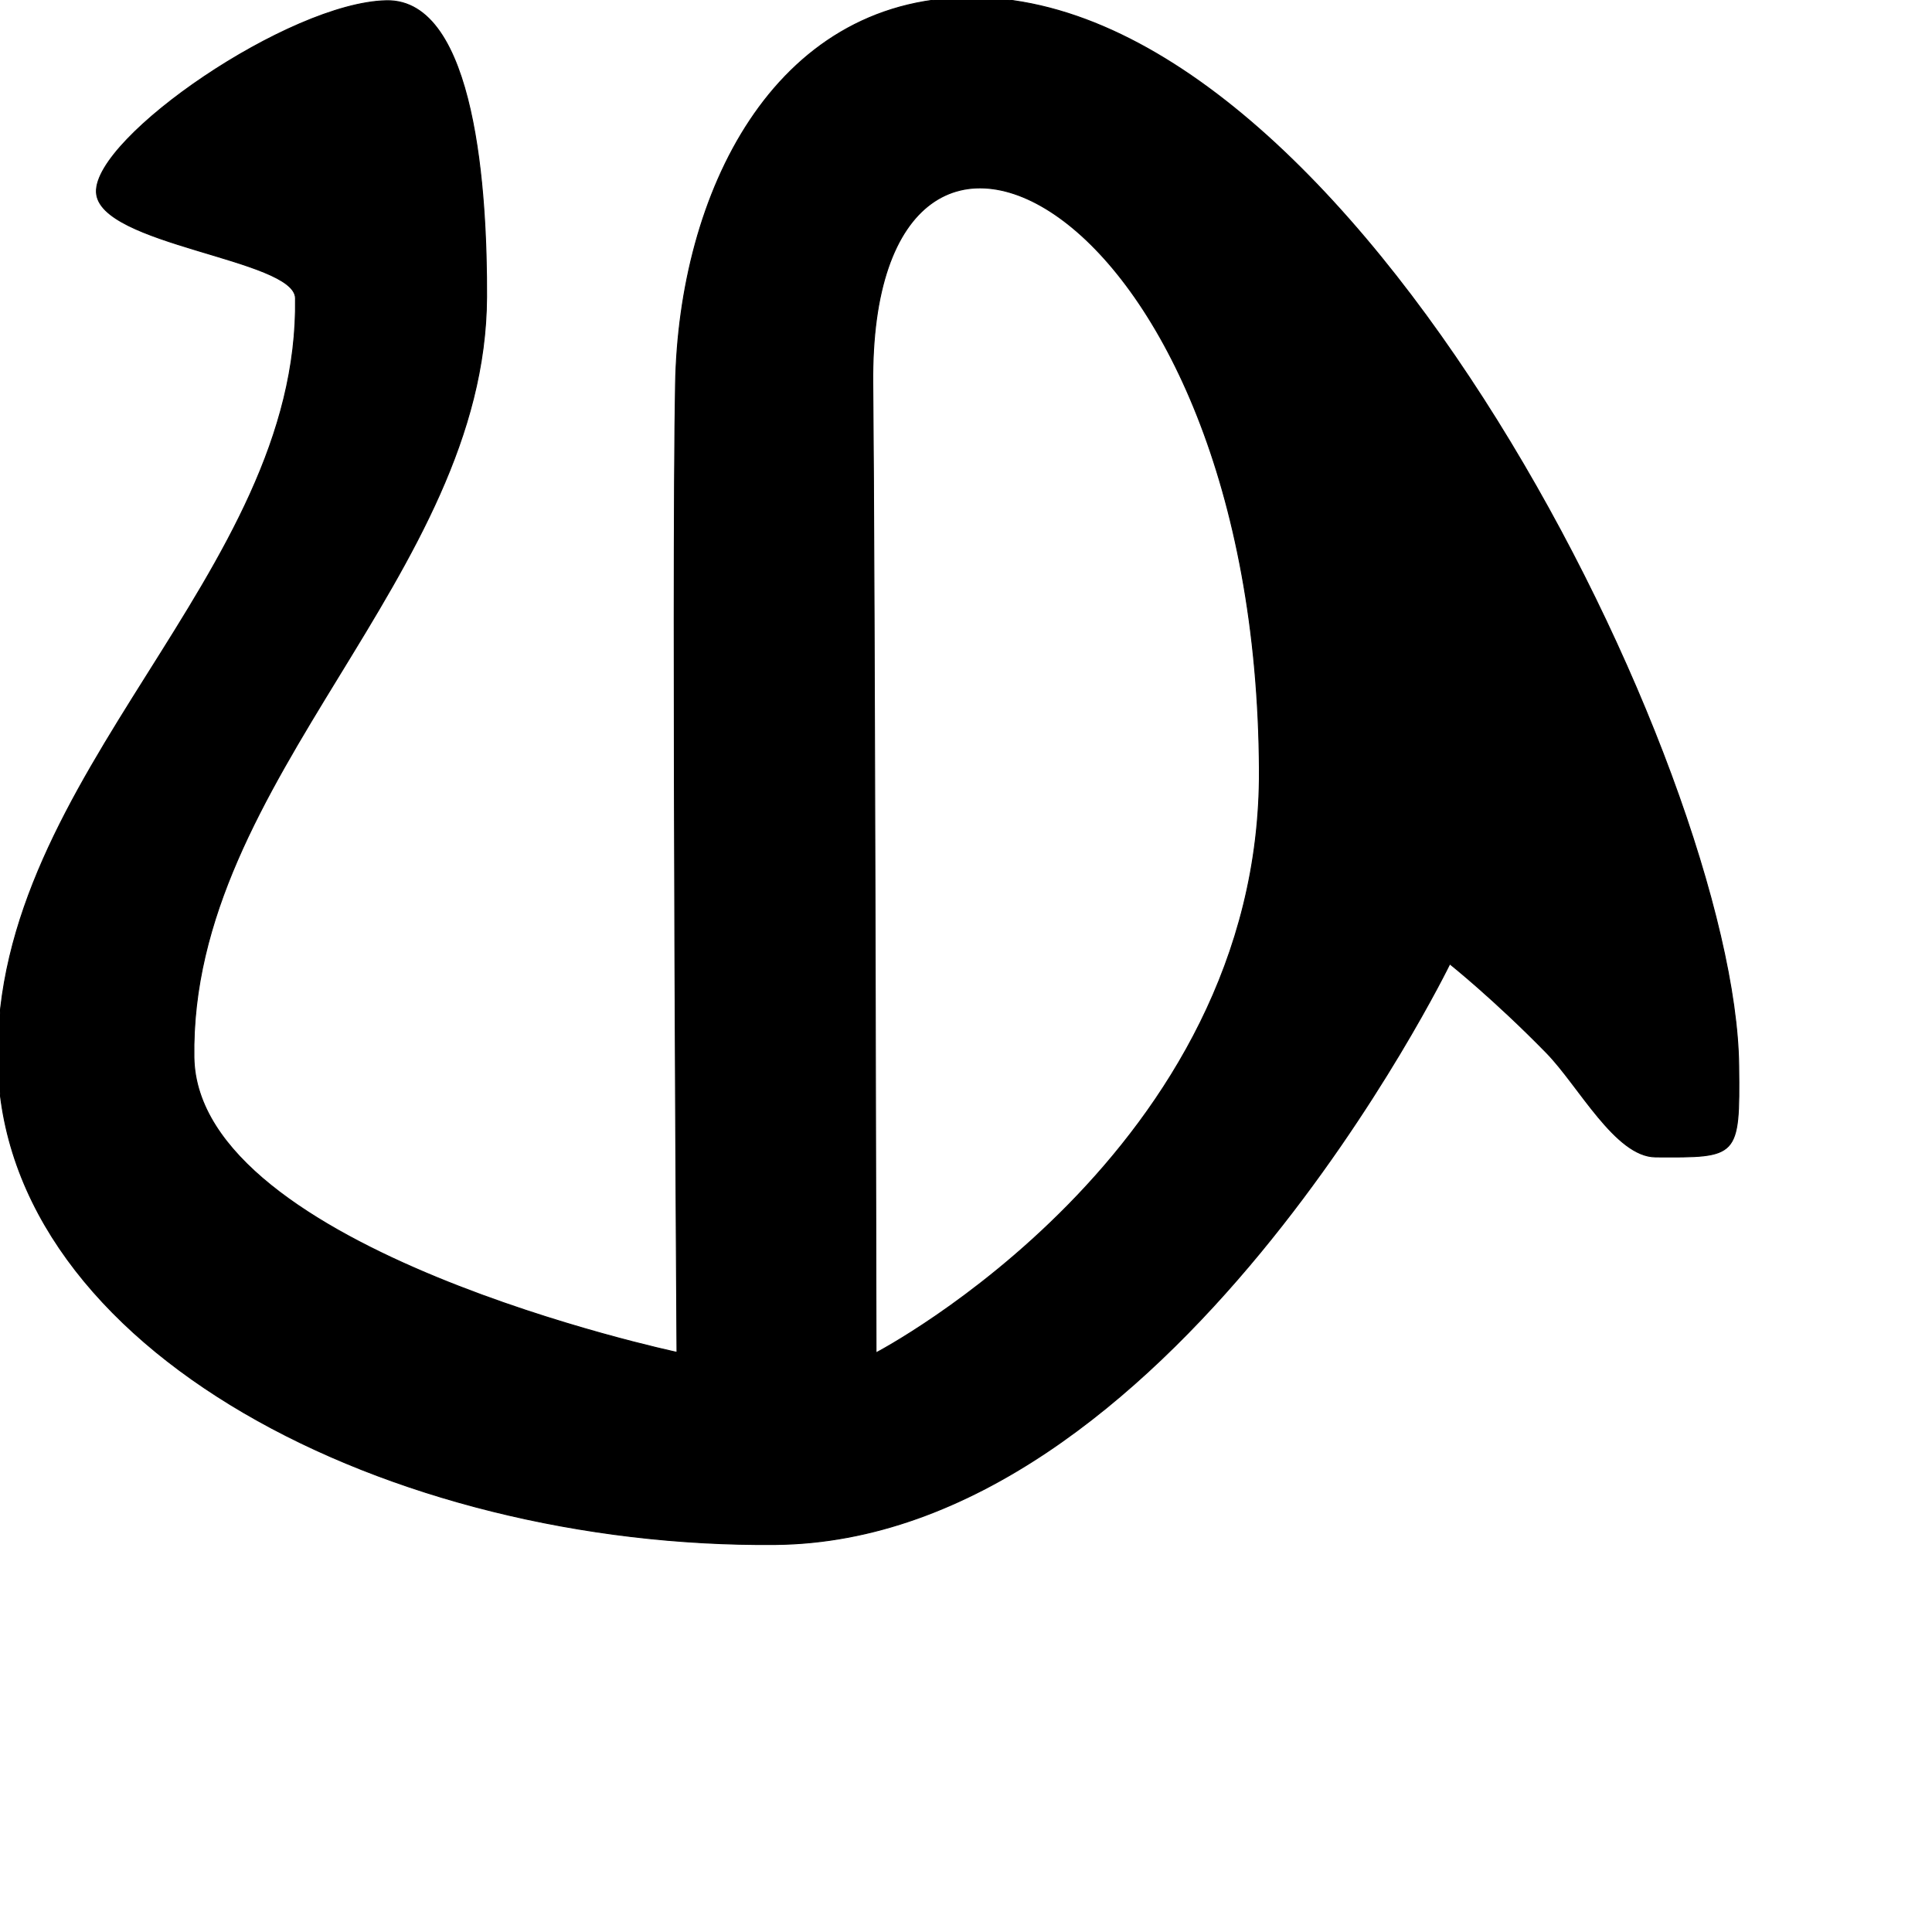 <?xml version="1.0" encoding="UTF-8" standalone="no"?>
<!DOCTYPE svg PUBLIC "-//W3C//DTD SVG 1.1//EN" "http://www.w3.org/Graphics/SVG/1.1/DTD/svg11.dtd">
<svg width="100%" height="100%" viewBox="0 0 2048 2048" version="1.1" xmlns="http://www.w3.org/2000/svg" xmlns:xlink="http://www.w3.org/1999/xlink" xml:space="preserve" xmlns:serif="http://www.serif.com/" style="fill-rule:evenodd;clip-rule:evenodd;stroke-linecap:round;stroke-linejoin:round;stroke-miterlimit:1.5;">
    <g id="レイヤー5">
        <path d="M102.204,203.658C104.288,259.969 312.554,274.194 313.226,316.119C317.931,609.696 -6.855,818.95 -2.112,1124.6C2.664,1432.39 413.987,1640.96 821.761,1637.24C1239.07,1633.44 1536.85,1021.76 1536.85,1021.76C1536.85,1021.76 1583.98,1059.26 1639.45,1116.05C1673.59,1151 1712.51,1226.14 1754.92,1226.4C1842.47,1226.92 1844.23,1227.5 1843.12,1129.98C1839.61,818.925 1435.48,-6.796 1026.47,-2.529C819.104,-0.365 719.848,205.501 716.076,407.387C712.19,615.365 717.621,1433.55 717.621,1433.55C717.621,1433.55 208.865,1325.66 205.573,1120.97C200.81,824.848 514.553,610.965 515.801,314.831C516.257,206.579 504.724,-1.225 409.58,0.756C306.441,2.903 100.043,145.247 102.204,203.658ZM925.201,406.873C921.119,3.779 1332.12,212.48 1335.01,816.632C1336.95,1221.29 928.63,1434.08 928.63,1434.08C928.63,1434.08 927.194,603.677 925.201,406.873Z" style="stroke:black;stroke-width:1px;"/>
    </g>
</svg>
